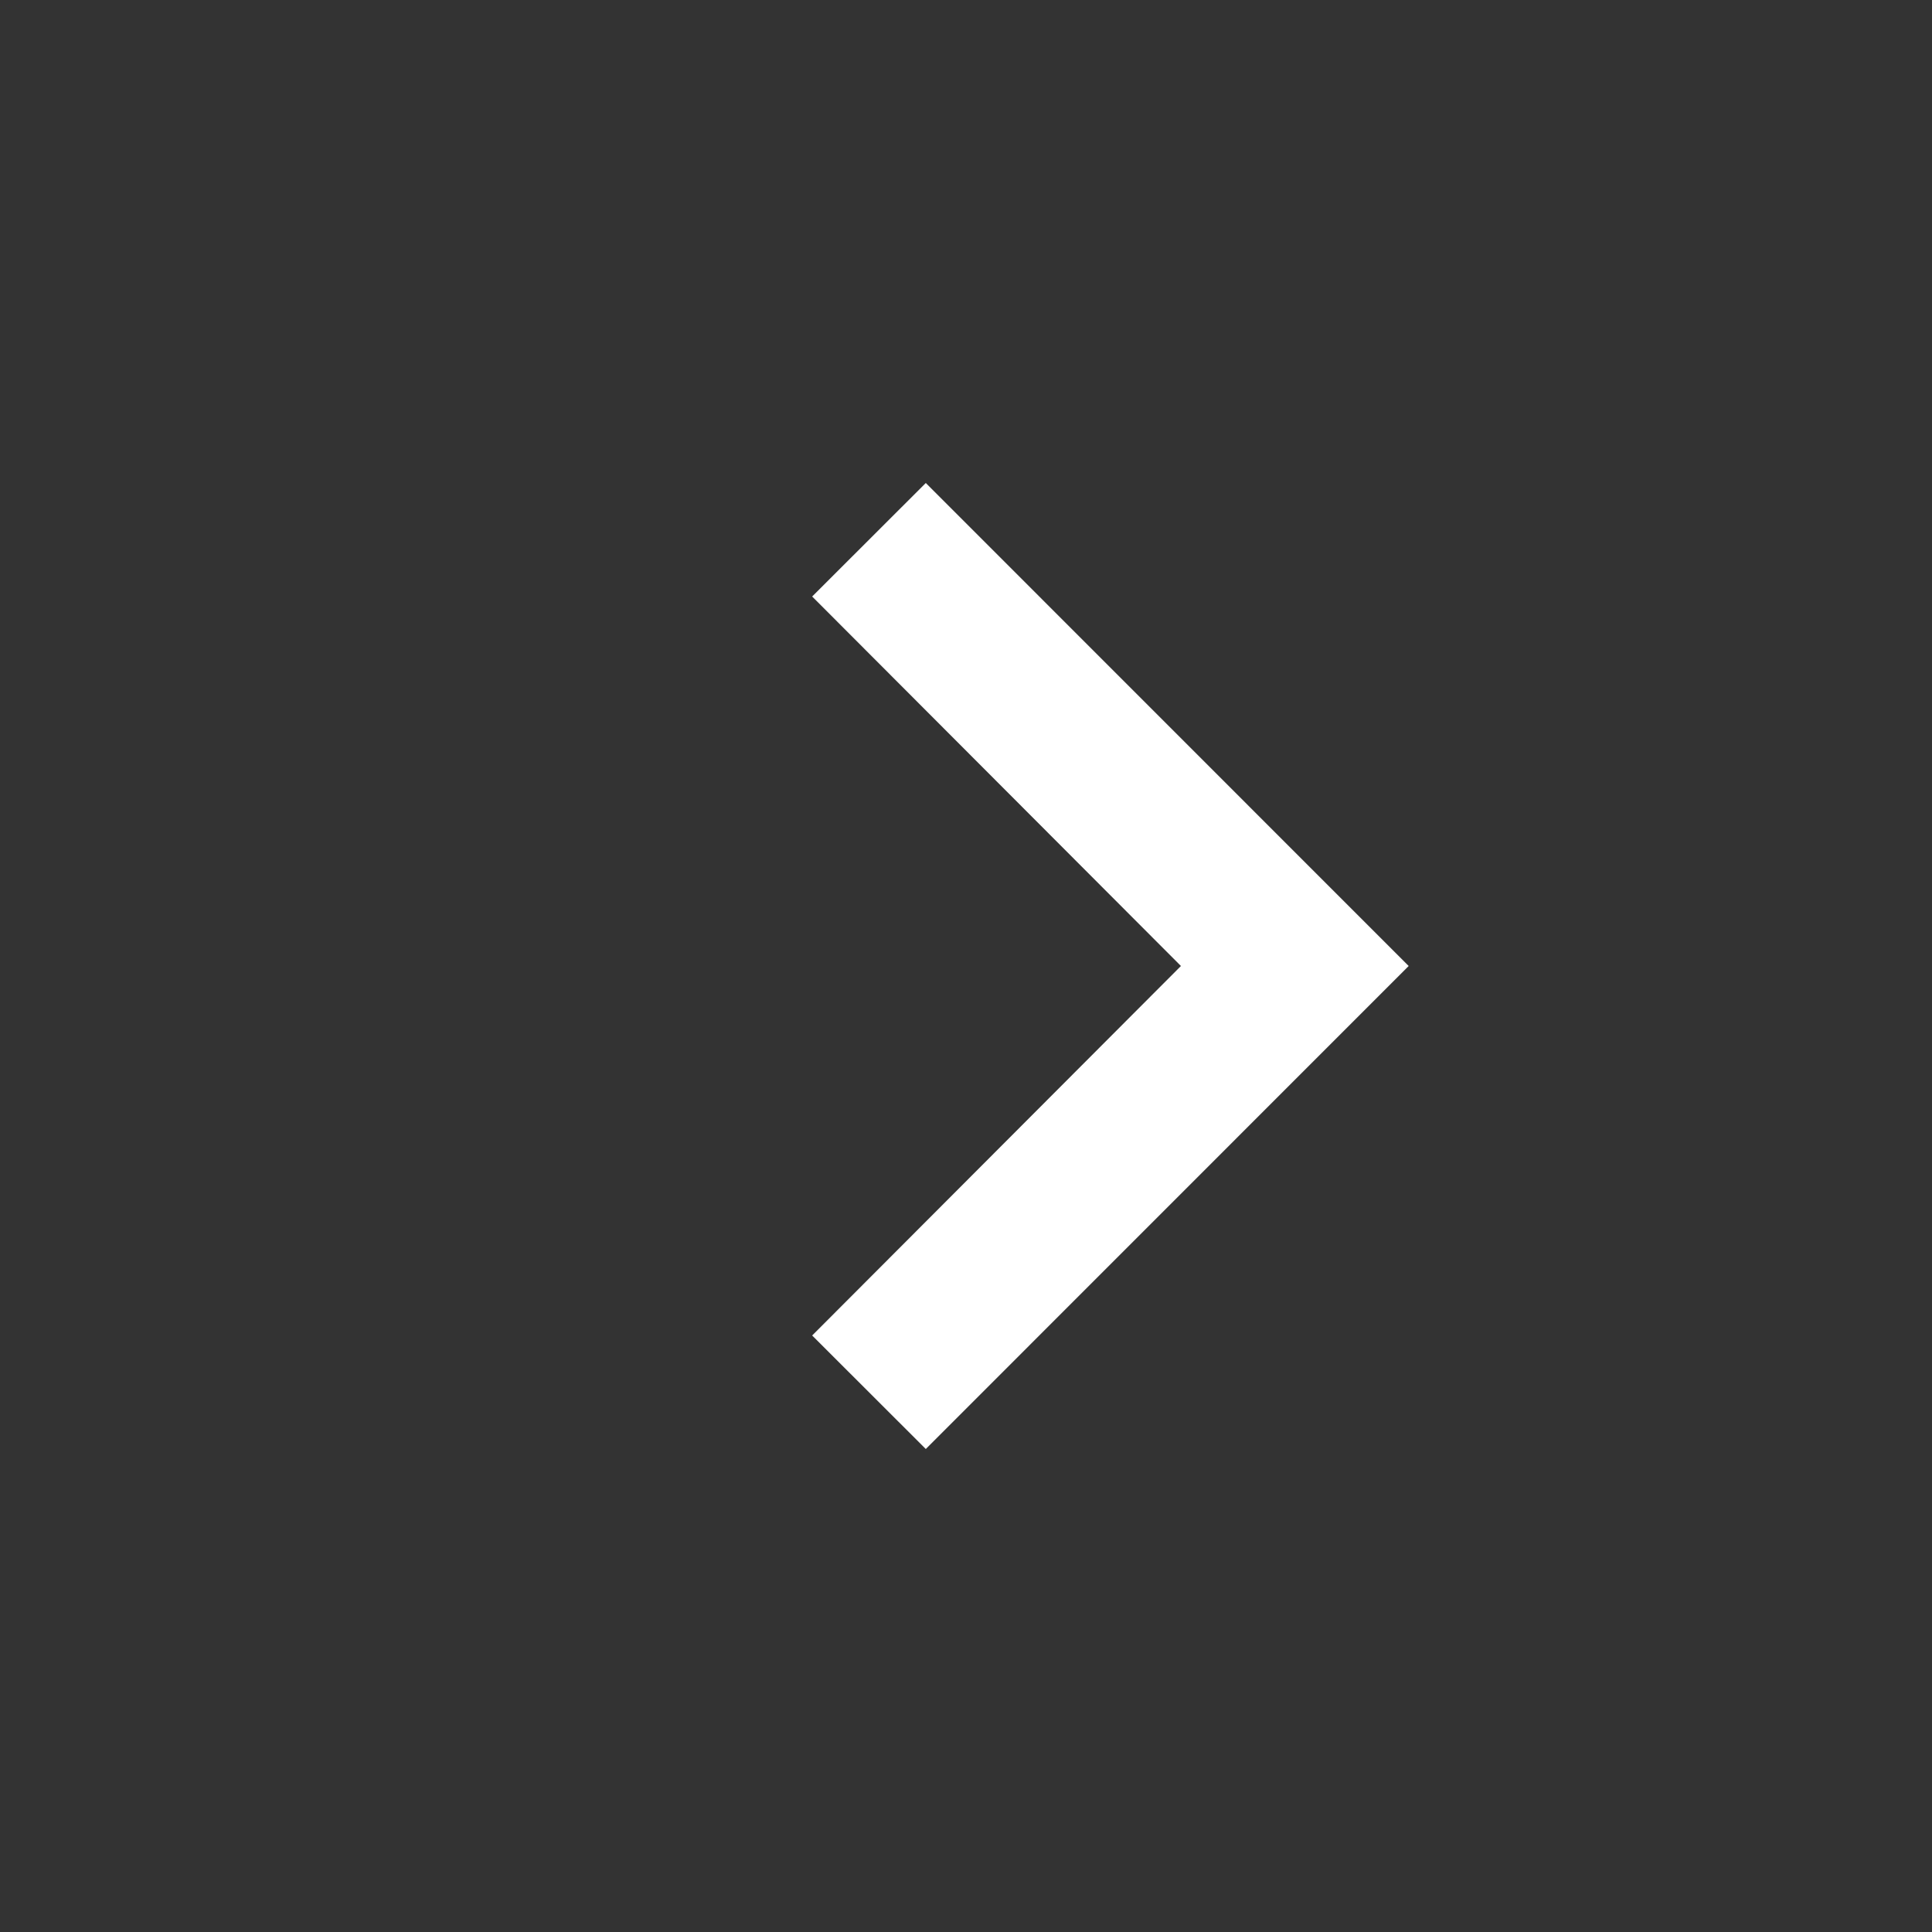 <svg width="16" height="16" viewBox="0 0 16 16" fill="none" xmlns="http://www.w3.org/2000/svg">
<rect x="0" y="0" width="16" height="16" fill="#333333" stroke="none"/>
<path d="M6.726 4.94L9.78 8L6.726 11.06L7.667 12L11.666 8L7.667 4L6.726 4.94Z" fill="white"/>
</svg>
